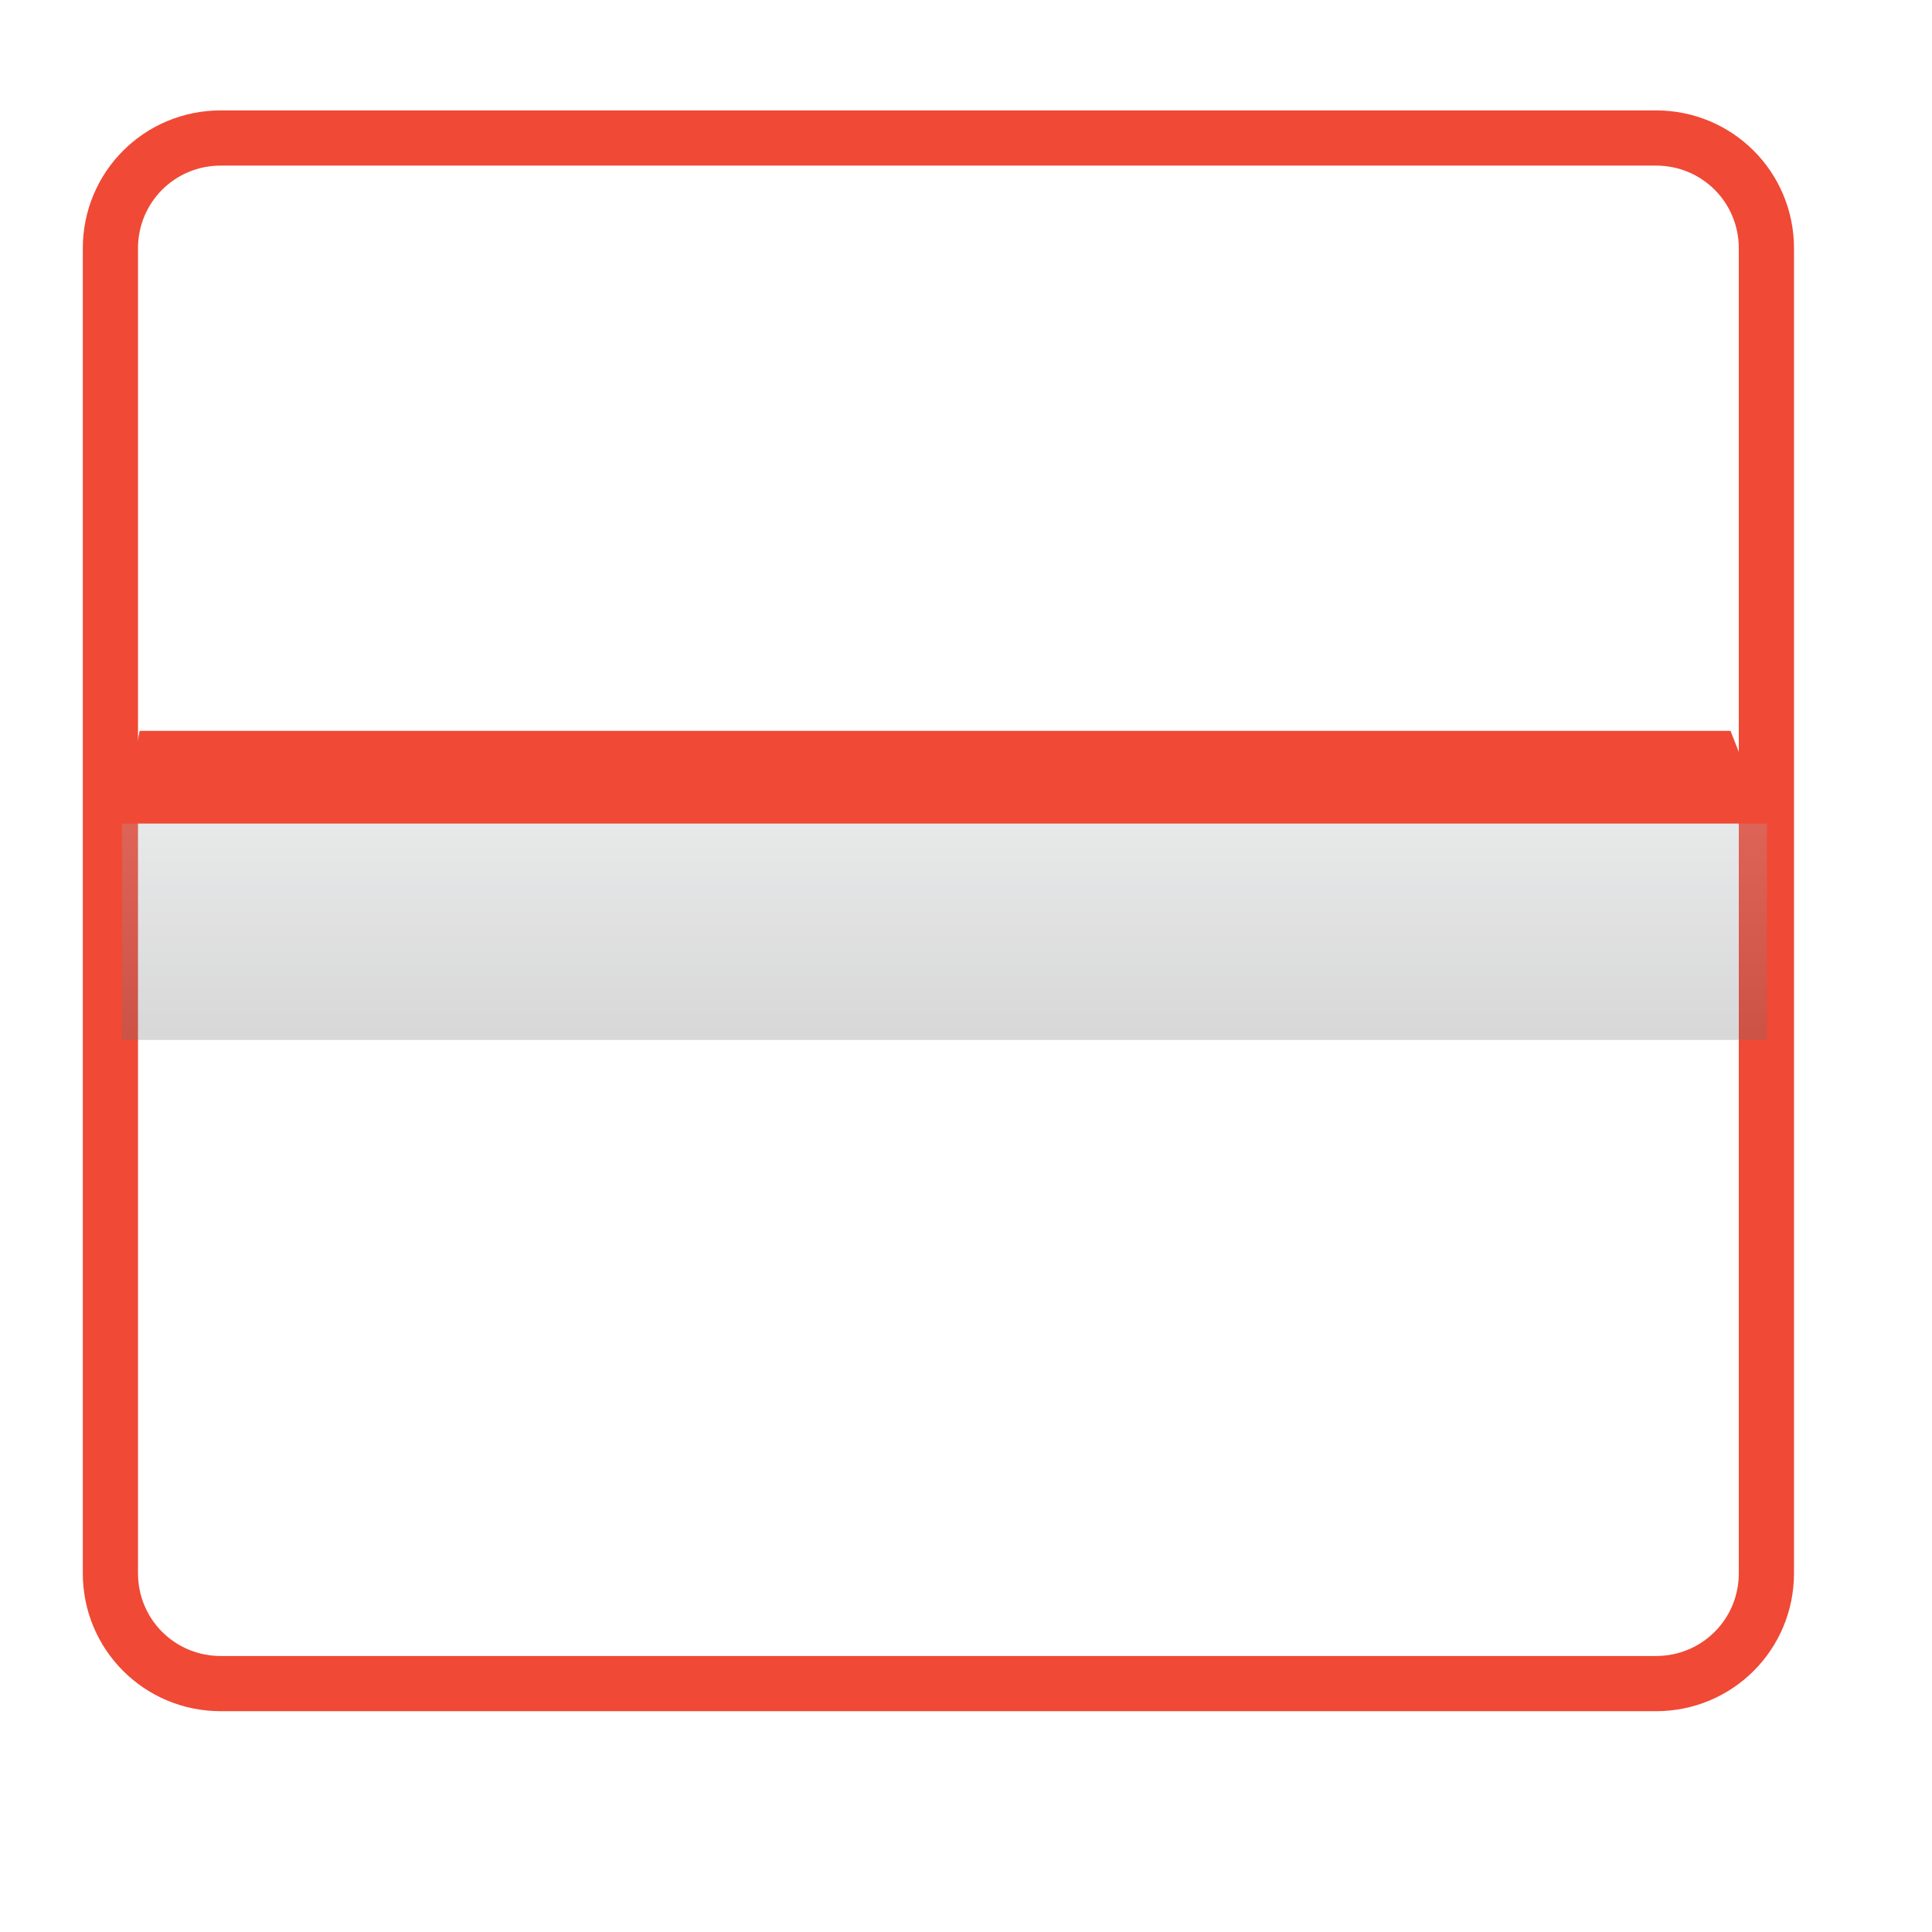 <svg xmlns="http://www.w3.org/2000/svg" viewBox="6 0 35 30" width="35" height="35">
	<defs>
		<clipPath clipPathUnits="userSpaceOnUse" id="cp1">
			<path d="M-216 -2009L1224 -2009L1224 1028L-216 1028Z"/>
		</clipPath>
		<linearGradient id="grd1" gradientUnits="userSpaceOnUse" x1="23.112" y1="10.78" x2="23.112" y2="12.425">
			<stop offset="0" stop-color="#f04935"/>
			<stop offset="1" stop-color="#f04935"/>
		</linearGradient>
		<linearGradient id="grd2" gradientUnits="userSpaceOnUse" x1="23.111" y1="12.568" x2="23.111" y2="16.258">
			<stop offset="0" stop-color="#a7a9ac"/>
			<stop offset="1" stop-color="#6d6e71"/>
		</linearGradient>
	</defs>
	<style>
		tspan { white-space:pre }
		.shp0 { fill: url(#grd1) }
		.shp1 { fill: none;stroke: #f04935 }
		.shp2 { opacity: 0.271;fill: url(#grd2) }
	</style>
	<g id="Bus Design 02" clip-path="url(#cp1)">
		<g id="Group 357">
			<g id="Select Seats">
				<g id="Stand">
					<path id="Path 294" class="shp0" d="M8.21 12.42L8.53 10.74L37.35 10.74L38.01 12.42L8.21 12.42Z"/>
					<path id="Rectangle 200" class="shp1" d="M10 0L36 0C37.11 0 38 0.89 38 2L38 26C38 27.11 37.11 28 36 28L10 28C8.89 28 8 27.11 8 26L8 2C8 0.89 8.89 0 10 0Z"/>
					<path id="Rectangle 201" class="shp2" d="M8.21 12.42L38.01 12.42L38.01 16.34L8.21 16.34L8.21 12.42Z"/>
				</g>
			</g>
		</g>
	</g>
</svg>